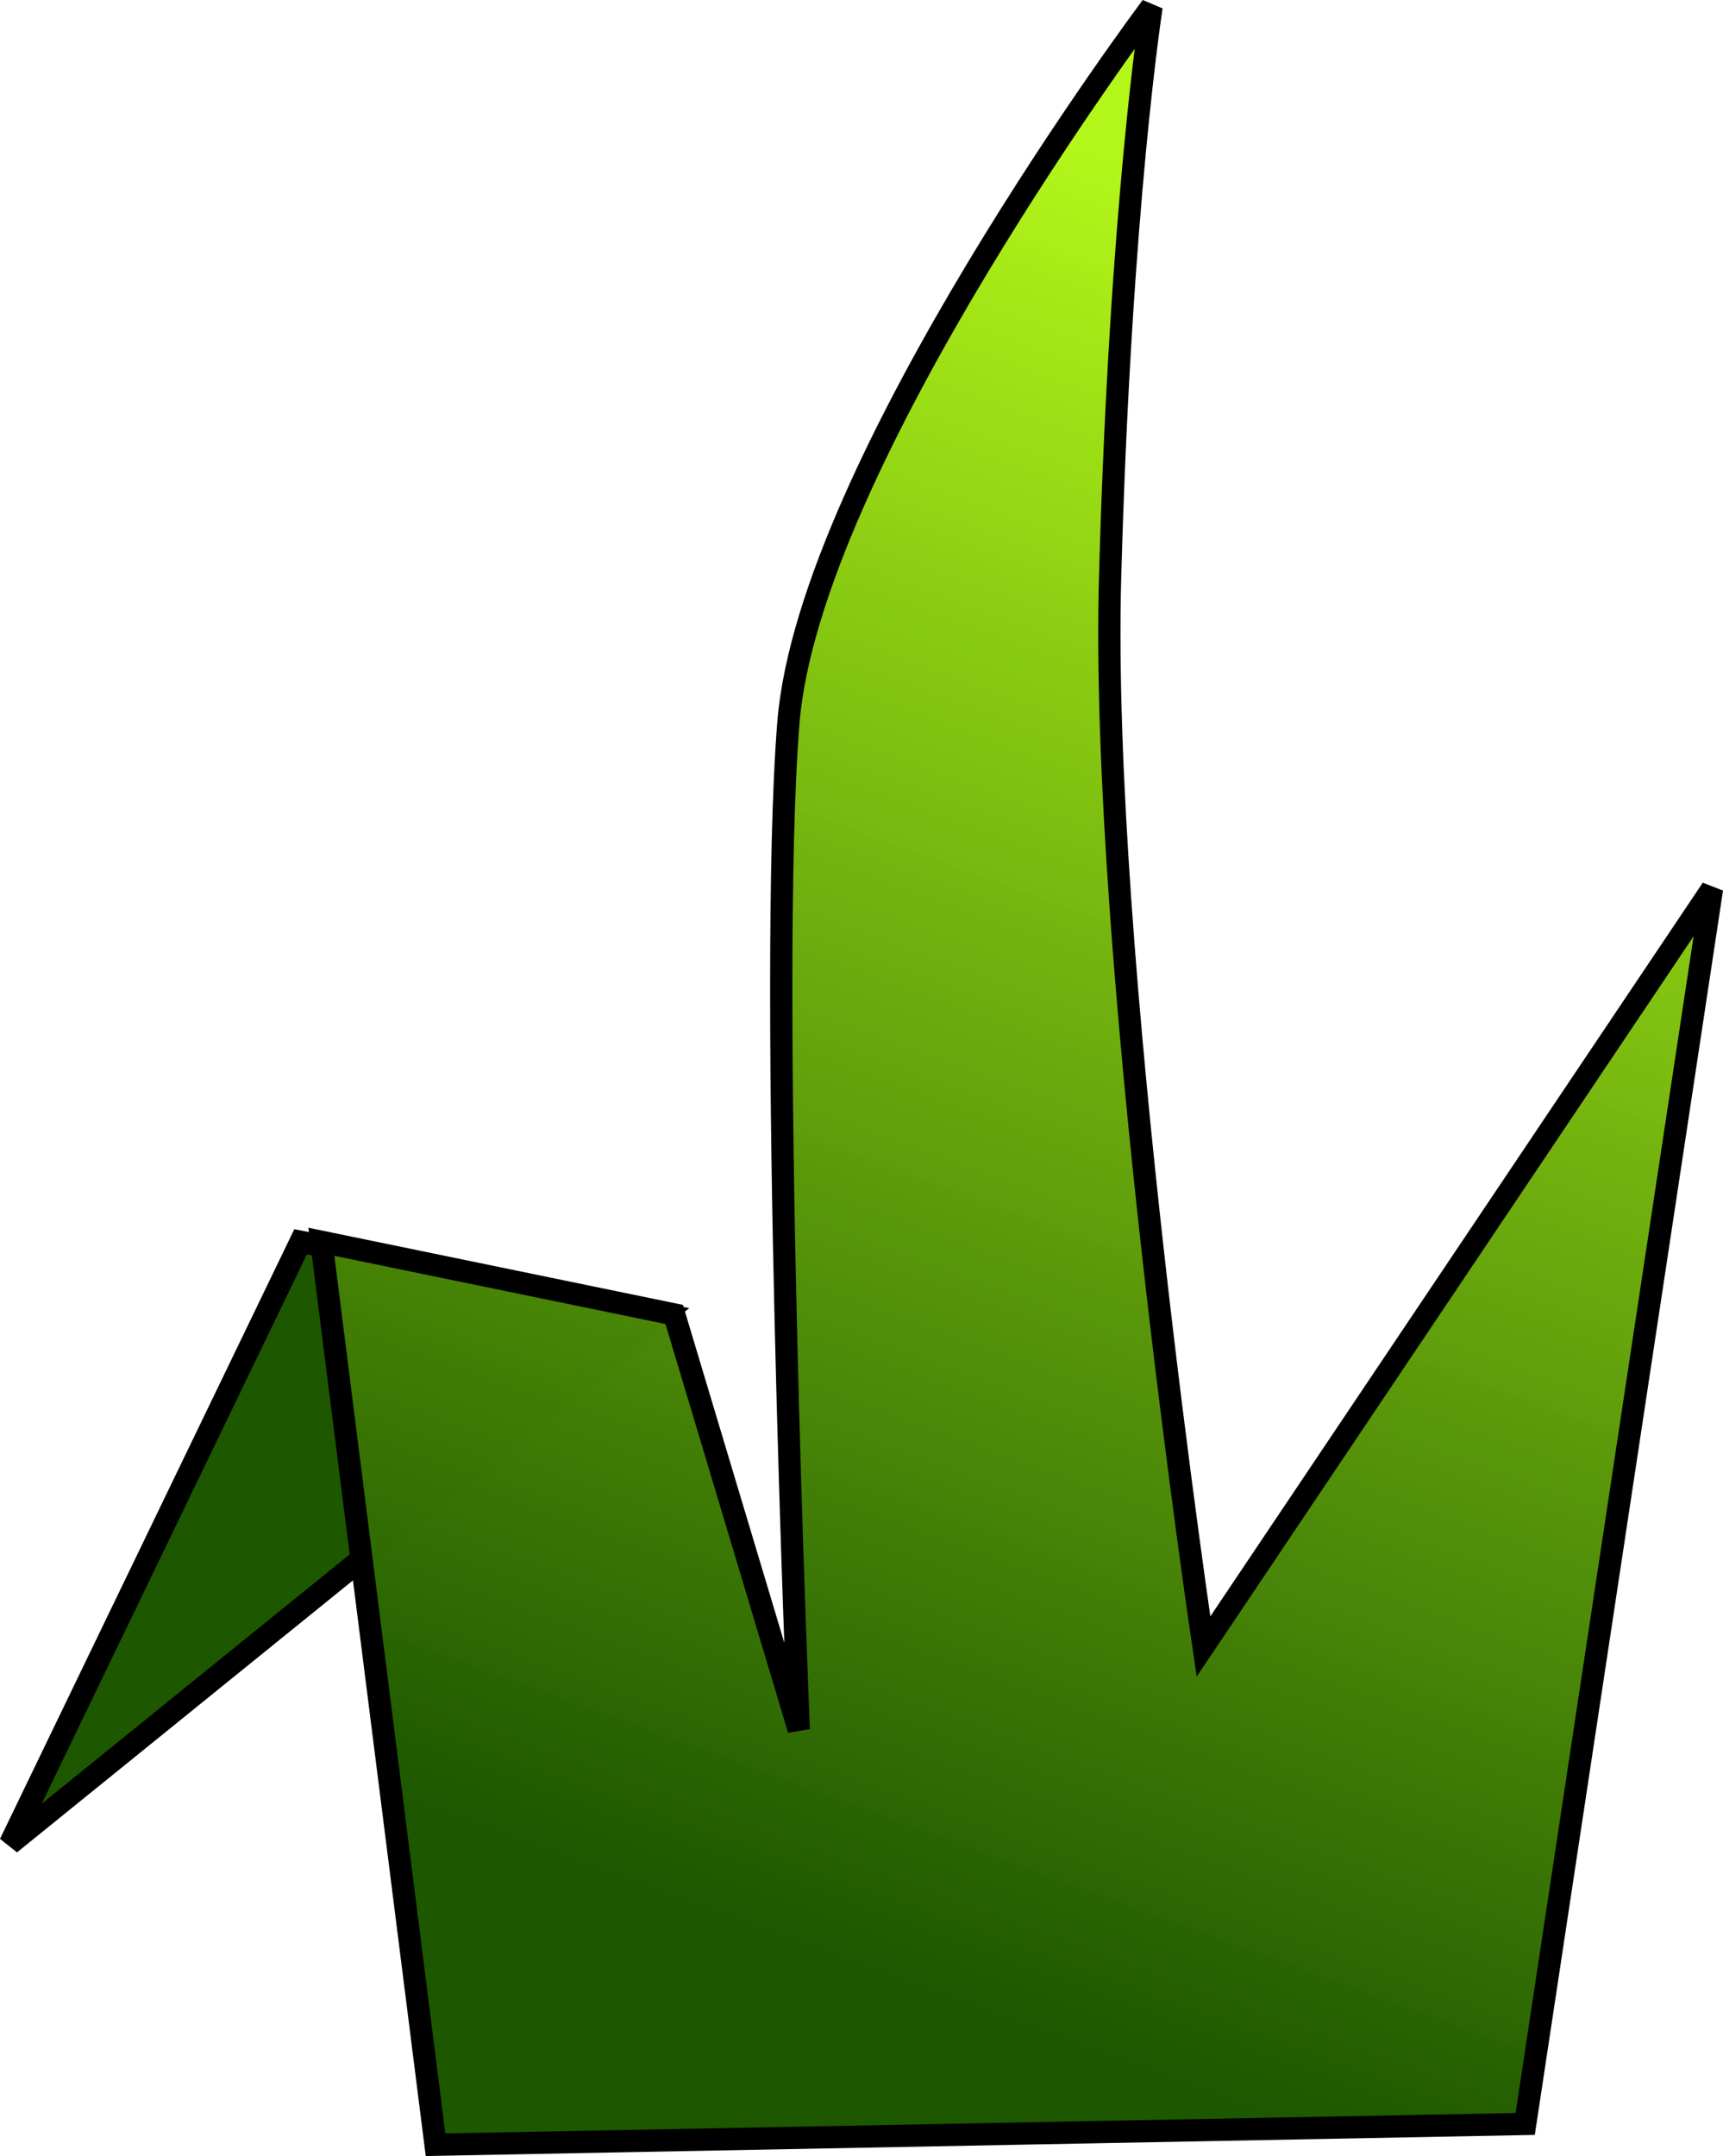 <?xml version="1.0" encoding="UTF-8" standalone="no"?>
<!-- Created with Inkscape (http://www.inkscape.org/) -->

<svg
   xmlns:dc="http://purl.org/dc/elements/1.1/"
   xmlns:cc="http://creativecommons.org/ns#"
   xmlns:rdf="http://www.w3.org/1999/02/22-rdf-syntax-ns#"
   xmlns:svg="http://www.w3.org/2000/svg"
   xmlns="http://www.w3.org/2000/svg"
   xmlns:xlink="http://www.w3.org/1999/xlink"
   xmlns:sodipodi="http://sodipodi.sourceforge.net/DTD/sodipodi-0.dtd"
   xmlns:inkscape="http://www.inkscape.org/namespaces/inkscape"
   width="21.853mm"
   height="27.343mm"
   viewBox="0 0 77.432 96.884"
   id="svg2"
   version="1.1"
   inkscape:version="0.91 r13725"
   sodipodi:docname="grass.svg">
  <defs
     id="defs4">
    <linearGradient
       inkscape:collect="always"
       id="linearGradient4142">
      <stop
         style="stop-color:#1d5700;stop-opacity:1"
         offset="0"
         id="stop4144" />
      <stop
         style="stop-color:#b1f614;stop-opacity:0.977"
         offset="1"
         id="stop4146" />
    </linearGradient>
    <linearGradient
       inkscape:collect="always"
       xlink:href="#linearGradient4142"
       id="linearGradient4148"
       x1="61.912"
       y1="1042.206"
       x2="89.574"
       y2="966.651"
       gradientUnits="userSpaceOnUse" />
  </defs>
  <sodipodi:namedview
     id="base"
     pagecolor="#ffffff"
     bordercolor="#666666"
     borderopacity="1.0"
     inkscape:pageopacity="0.0"
     inkscape:pageshadow="2"
     inkscape:zoom="2.1441441"
     inkscape:cx="98.937671"
     inkscape:cy="94.882389"
     inkscape:document-units="px"
     inkscape:current-layer="layer1"
     showgrid="false"
     fit-margin-top="0"
     fit-margin-left="0"
     fit-margin-right="0"
     fit-margin-bottom="0"
     inkscape:window-width="1600"
     inkscape:window-height="847"
     inkscape:window-x="-8"
     inkscape:window-y="-8"
     inkscape:window-maximized="1" />
  <g
     inkscape:label="Layer 1"
     inkscape:groupmode="layer"
     id="layer1"
     transform="translate(-18.205,-951.789)">
    <path
       style="fill:#1d5700;fill-opacity:1;fill-rule:evenodd;stroke:#000000;stroke-width:1px;stroke-linecap:butt;stroke-linejoin:miter;stroke-opacity:1"
       d="m 31.714,1007.589 -13.059,27.05 29.382,-23.786 z"
       id="path4136"
       inkscape:connector-curvature="0" />
    <path
       style="fill:url(#linearGradient4148);fill-opacity:1;fill-rule:evenodd;stroke:#000000;stroke-width:1px;stroke-linecap:butt;stroke-linejoin:miter;stroke-opacity:1"
       d="m 32.647,1007.589 5.13,40.576 48.971,-0.933 8.395,-55.5 -22.853,34.046 c 0,0 -4.664,-31.248 -4.197,-48.038 0.466,-16.79 1.866,-25.651 1.866,-25.651 0,0 -15.391,20.521 -16.324,32.181 -0.933,11.66 0.466,45.24 0.466,45.24 l -5.597,-18.655 z"
       id="path4138"
       inkscape:connector-curvature="0" />
  </g>
</svg>
